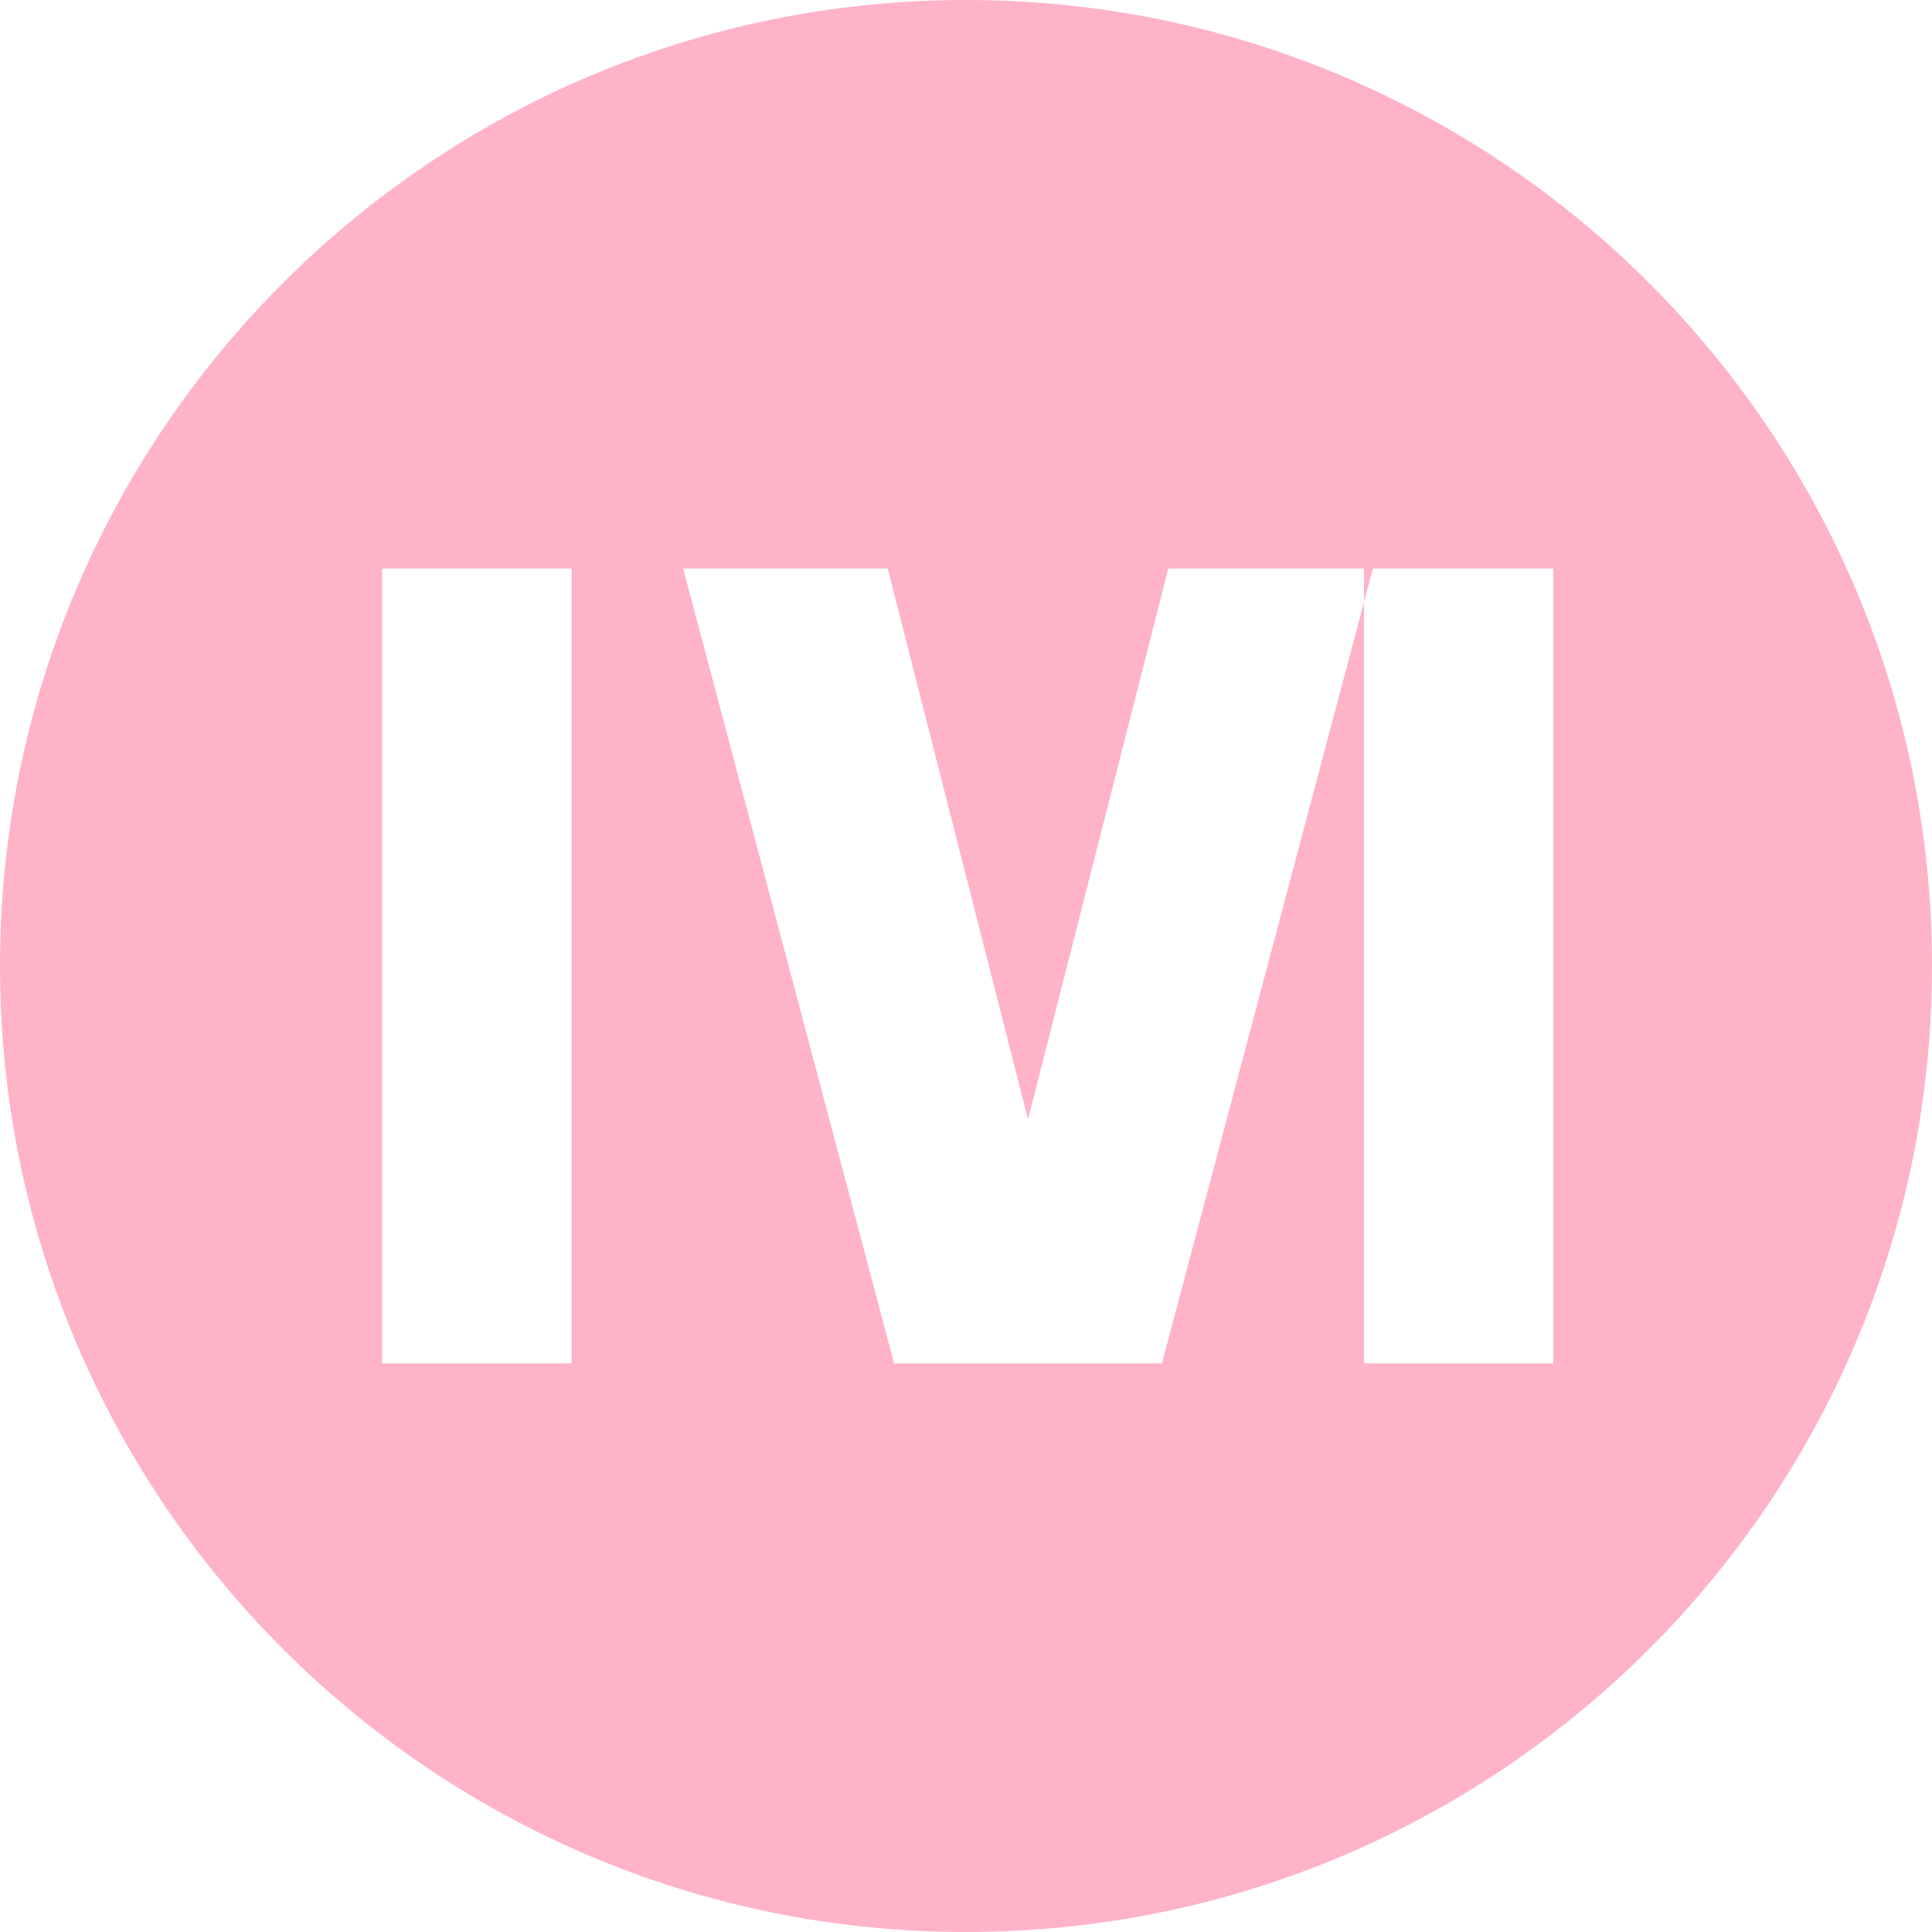 <svg xmlns="http://www.w3.org/2000/svg" viewBox="0 0 1000 1000" fill="#FFB3C7">
  <path d="M500 0C223.9 0 0 223.9 0 500s223.9 500 500 500 500-223.9 500-500S776.1 0 500 0zM295.9 705.7h-98.1V294.3h98.1v411.4zm254.1 0h-87.2L353.6 294.3h105.9l72.6 285.1 72.6-285.1h105.9L601.4 705.7zm254.1 0h-98.1V294.3H804v411.4z"/>
</svg>